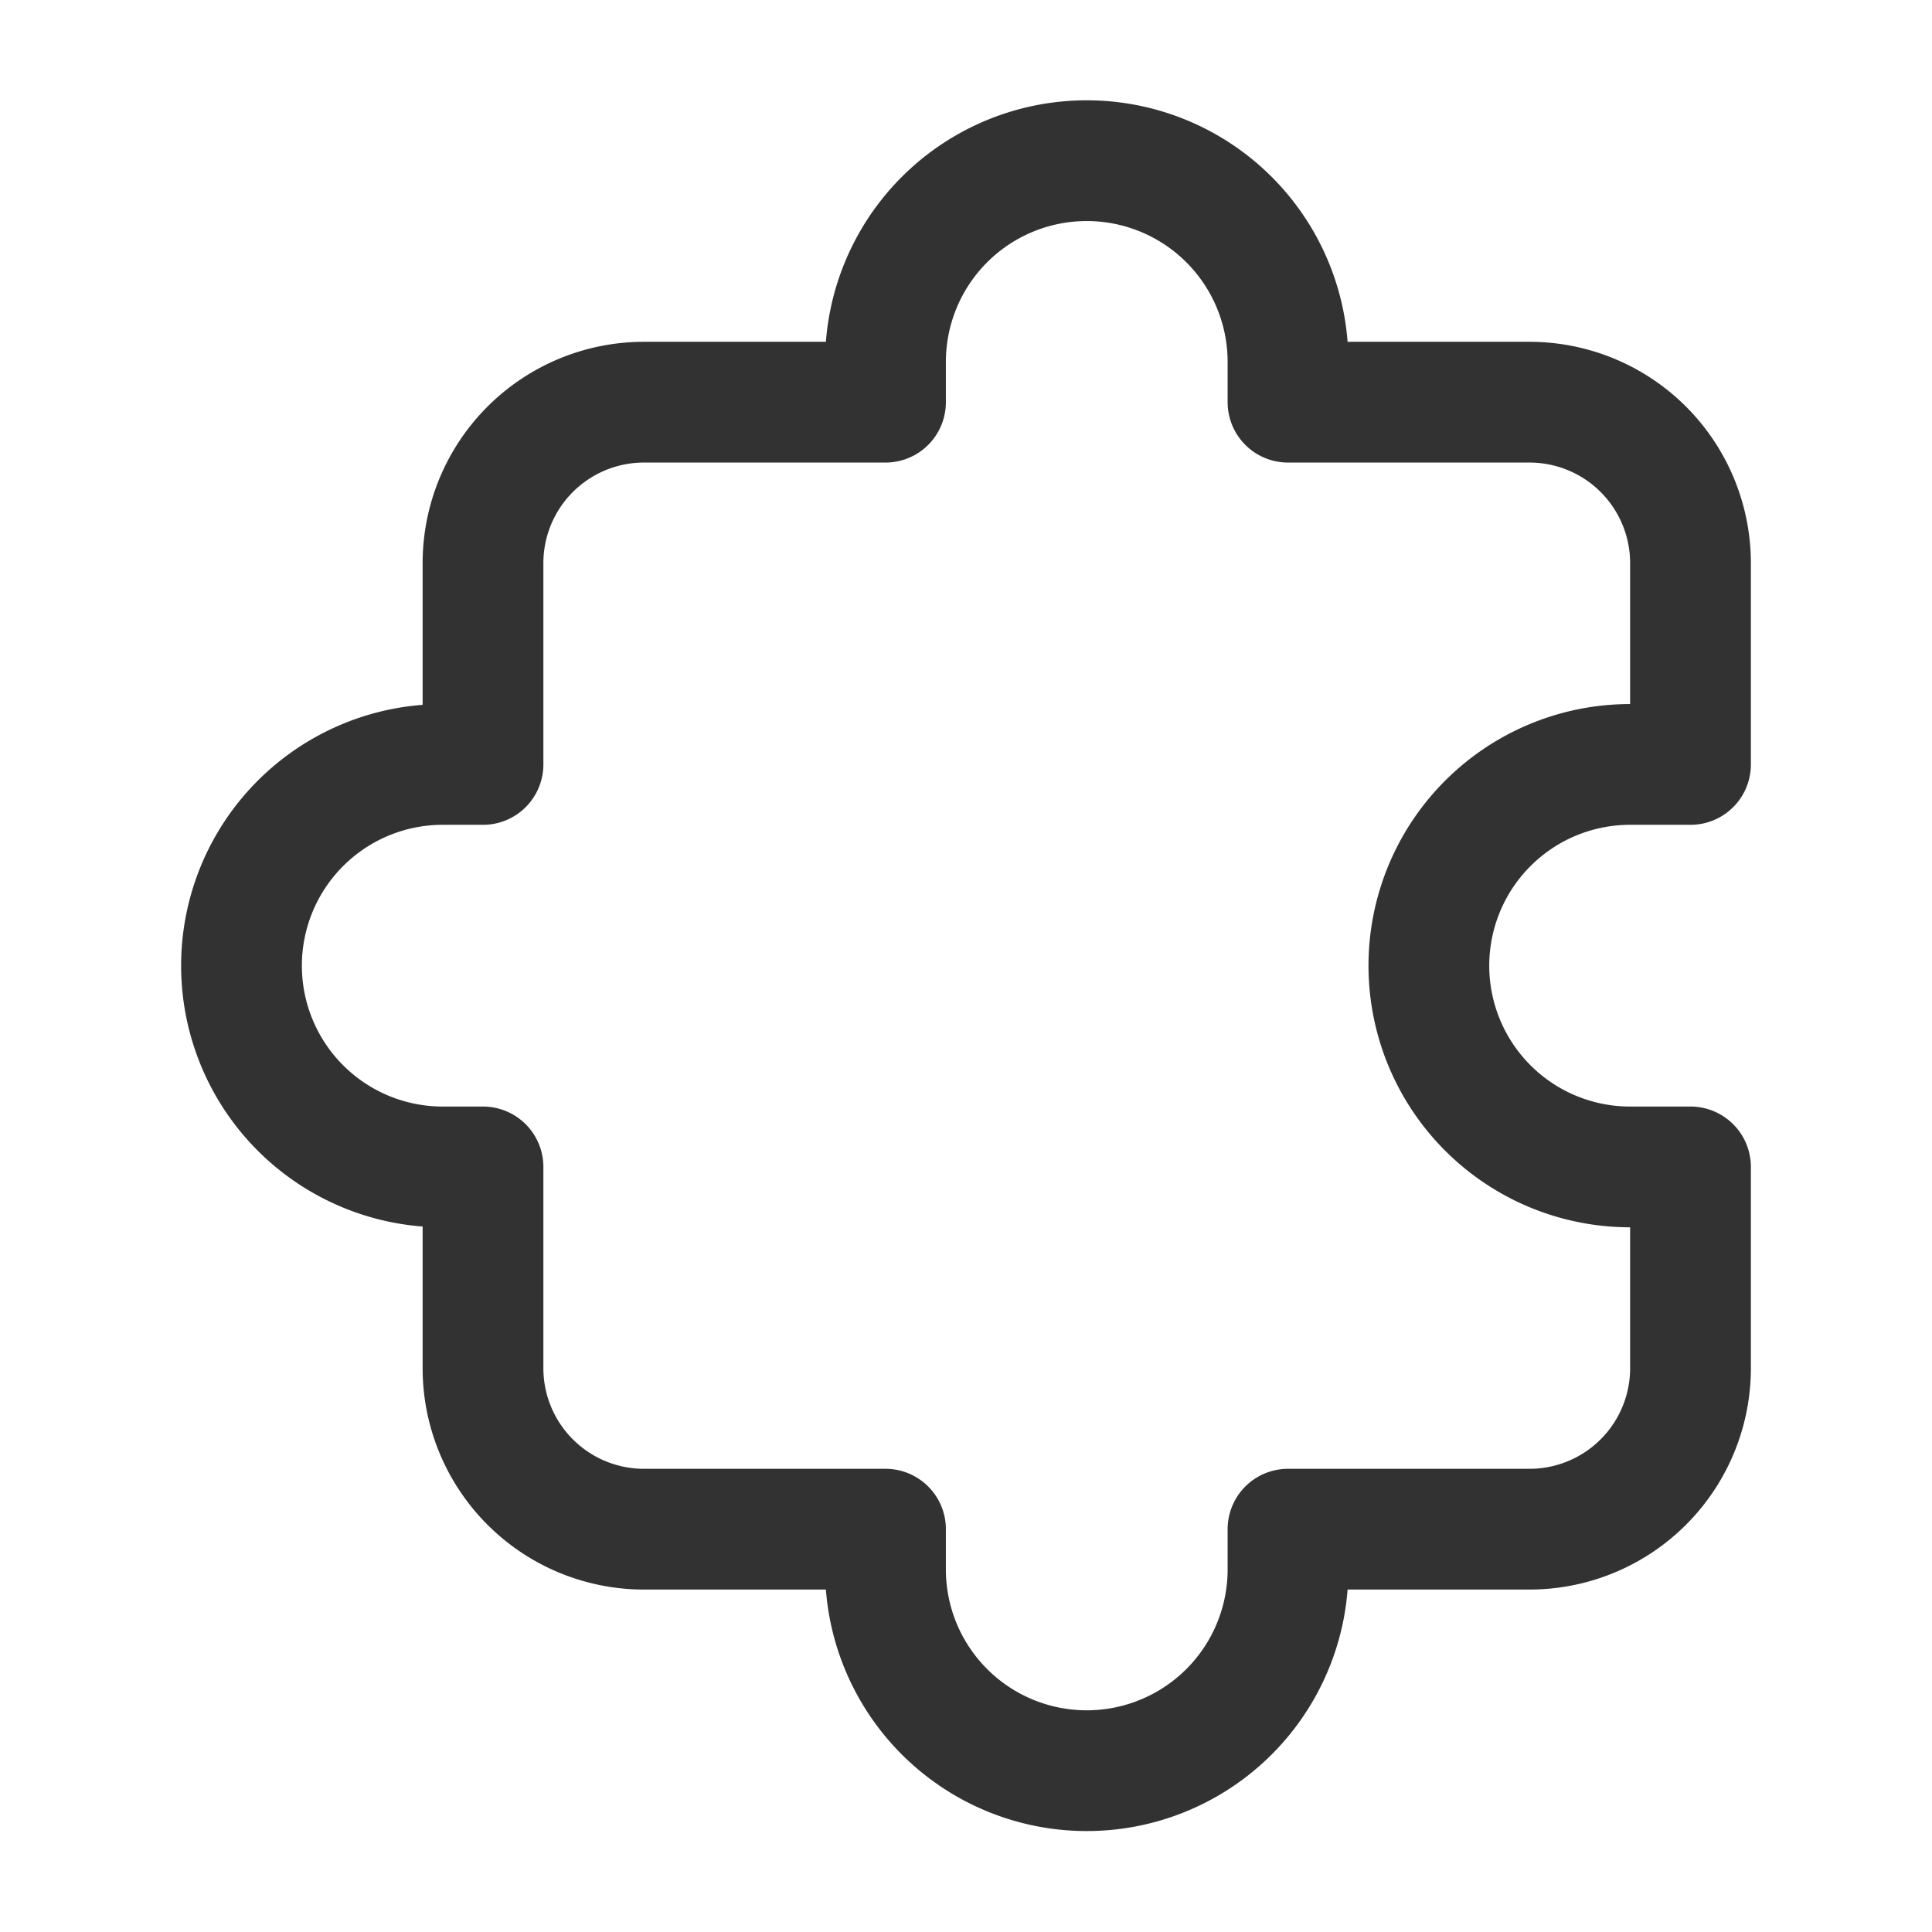 <svg id="Layer_3" data-name="Layer 3" xmlns="http://www.w3.org/2000/svg" viewBox="0 0 24 24"><title>puzzle-plug-in</title><path d="M21,9.496h-.75a2.5,2.5,0,0,0-2.5,2.5h0a2.5,2.5,0,0,0,2.5,2.5H21v2.5a2,2,0,0,1-2,2H16v.5a2.5,2.5,0,0,1-2.5,2.5h0a2.5,2.5,0,0,1-2.5-2.5v-.5H8a2,2,0,0,1-2-2v-2.5H5.5a2.5,2.5,0,0,1-2.5-2.5H3a2.5,2.5,0,0,1,2.5-2.5H6v-2.5a2,2,0,0,1,2-2h3v-.5a2.5,2.5,0,0,1,2.5-2.5h0a2.5,2.5,0,0,1,2.5,2.5v.5h3a2,2,0,0,1,2,2Z" fill="none" stroke="#323232" stroke-linecap="round" stroke-linejoin="round" stroke-width="1.5"/><rect width="24" height="24" fill="none"/></svg>